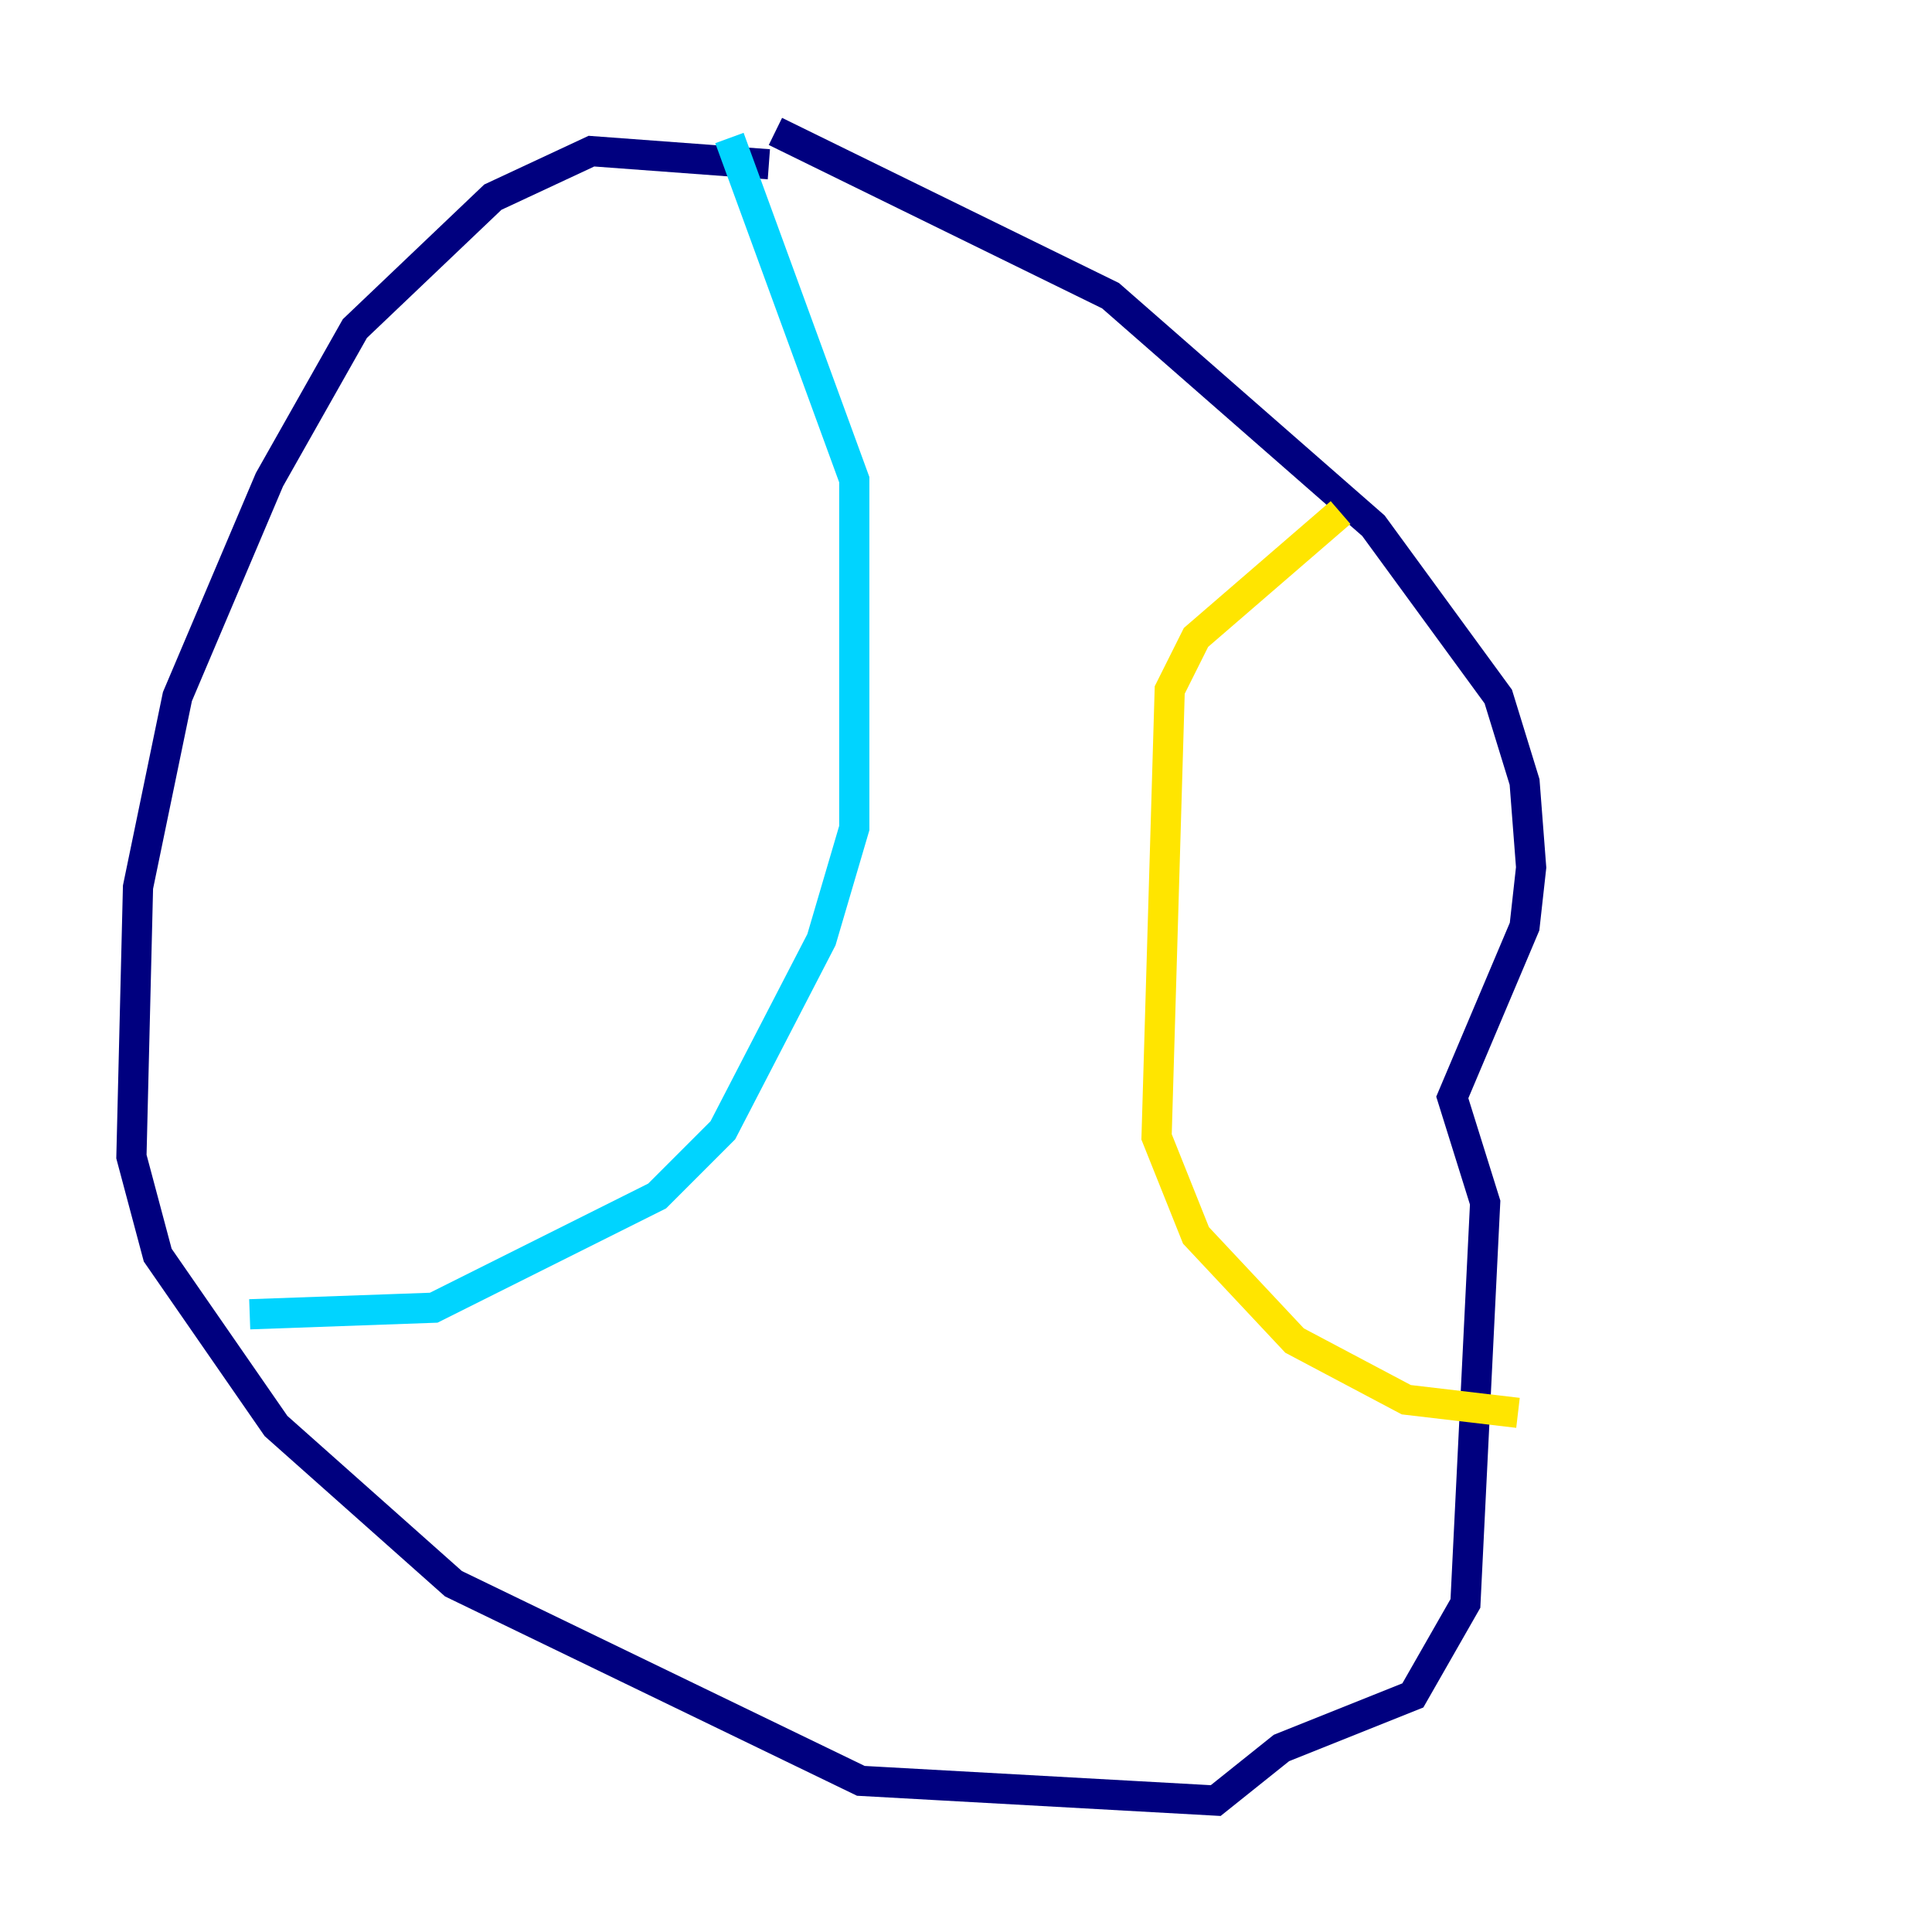 <?xml version="1.0" encoding="utf-8" ?>
<svg baseProfile="tiny" height="128" version="1.2" viewBox="0,0,128,128" width="128" xmlns="http://www.w3.org/2000/svg" xmlns:ev="http://www.w3.org/2001/xml-events" xmlns:xlink="http://www.w3.org/1999/xlink"><defs /><polyline fill="none" points="50.939,10.884 39.184,10.014 32.653,13.061 23.51,21.769 17.85,31.782 11.755,46.15 9.143,58.776 8.707,76.626 10.449,83.156 18.286,94.476 30.041,104.925 57.034,117.986 80.544,119.293 84.898,115.809 93.605,112.326 97.088,106.231 98.395,79.674 96.218,72.707 101.007,61.388 101.442,57.469 101.007,51.809 99.265,46.15 90.993,34.83 73.578,19.592 51.374,8.707" stroke="#00007f" stroke-width="2" /><polyline fill="none" points="48.327,9.143 56.599,31.782 56.599,54.857 54.422,62.258 47.891,74.884 43.537,79.238 28.735,86.639 16.544,87.075" stroke="#00d4ff" stroke-width="2" /><polyline fill="none" points="88.816,33.959 79.238,42.231 77.497,45.714 76.626,75.32 79.238,81.85 85.769,88.816 93.17,92.735 100.571,93.605" stroke="#ffe500" stroke-width="2" /><polyline fill="none" points="13.061,50.939 13.061,50.939" stroke="#7f0000" stroke-width="2" /></svg>